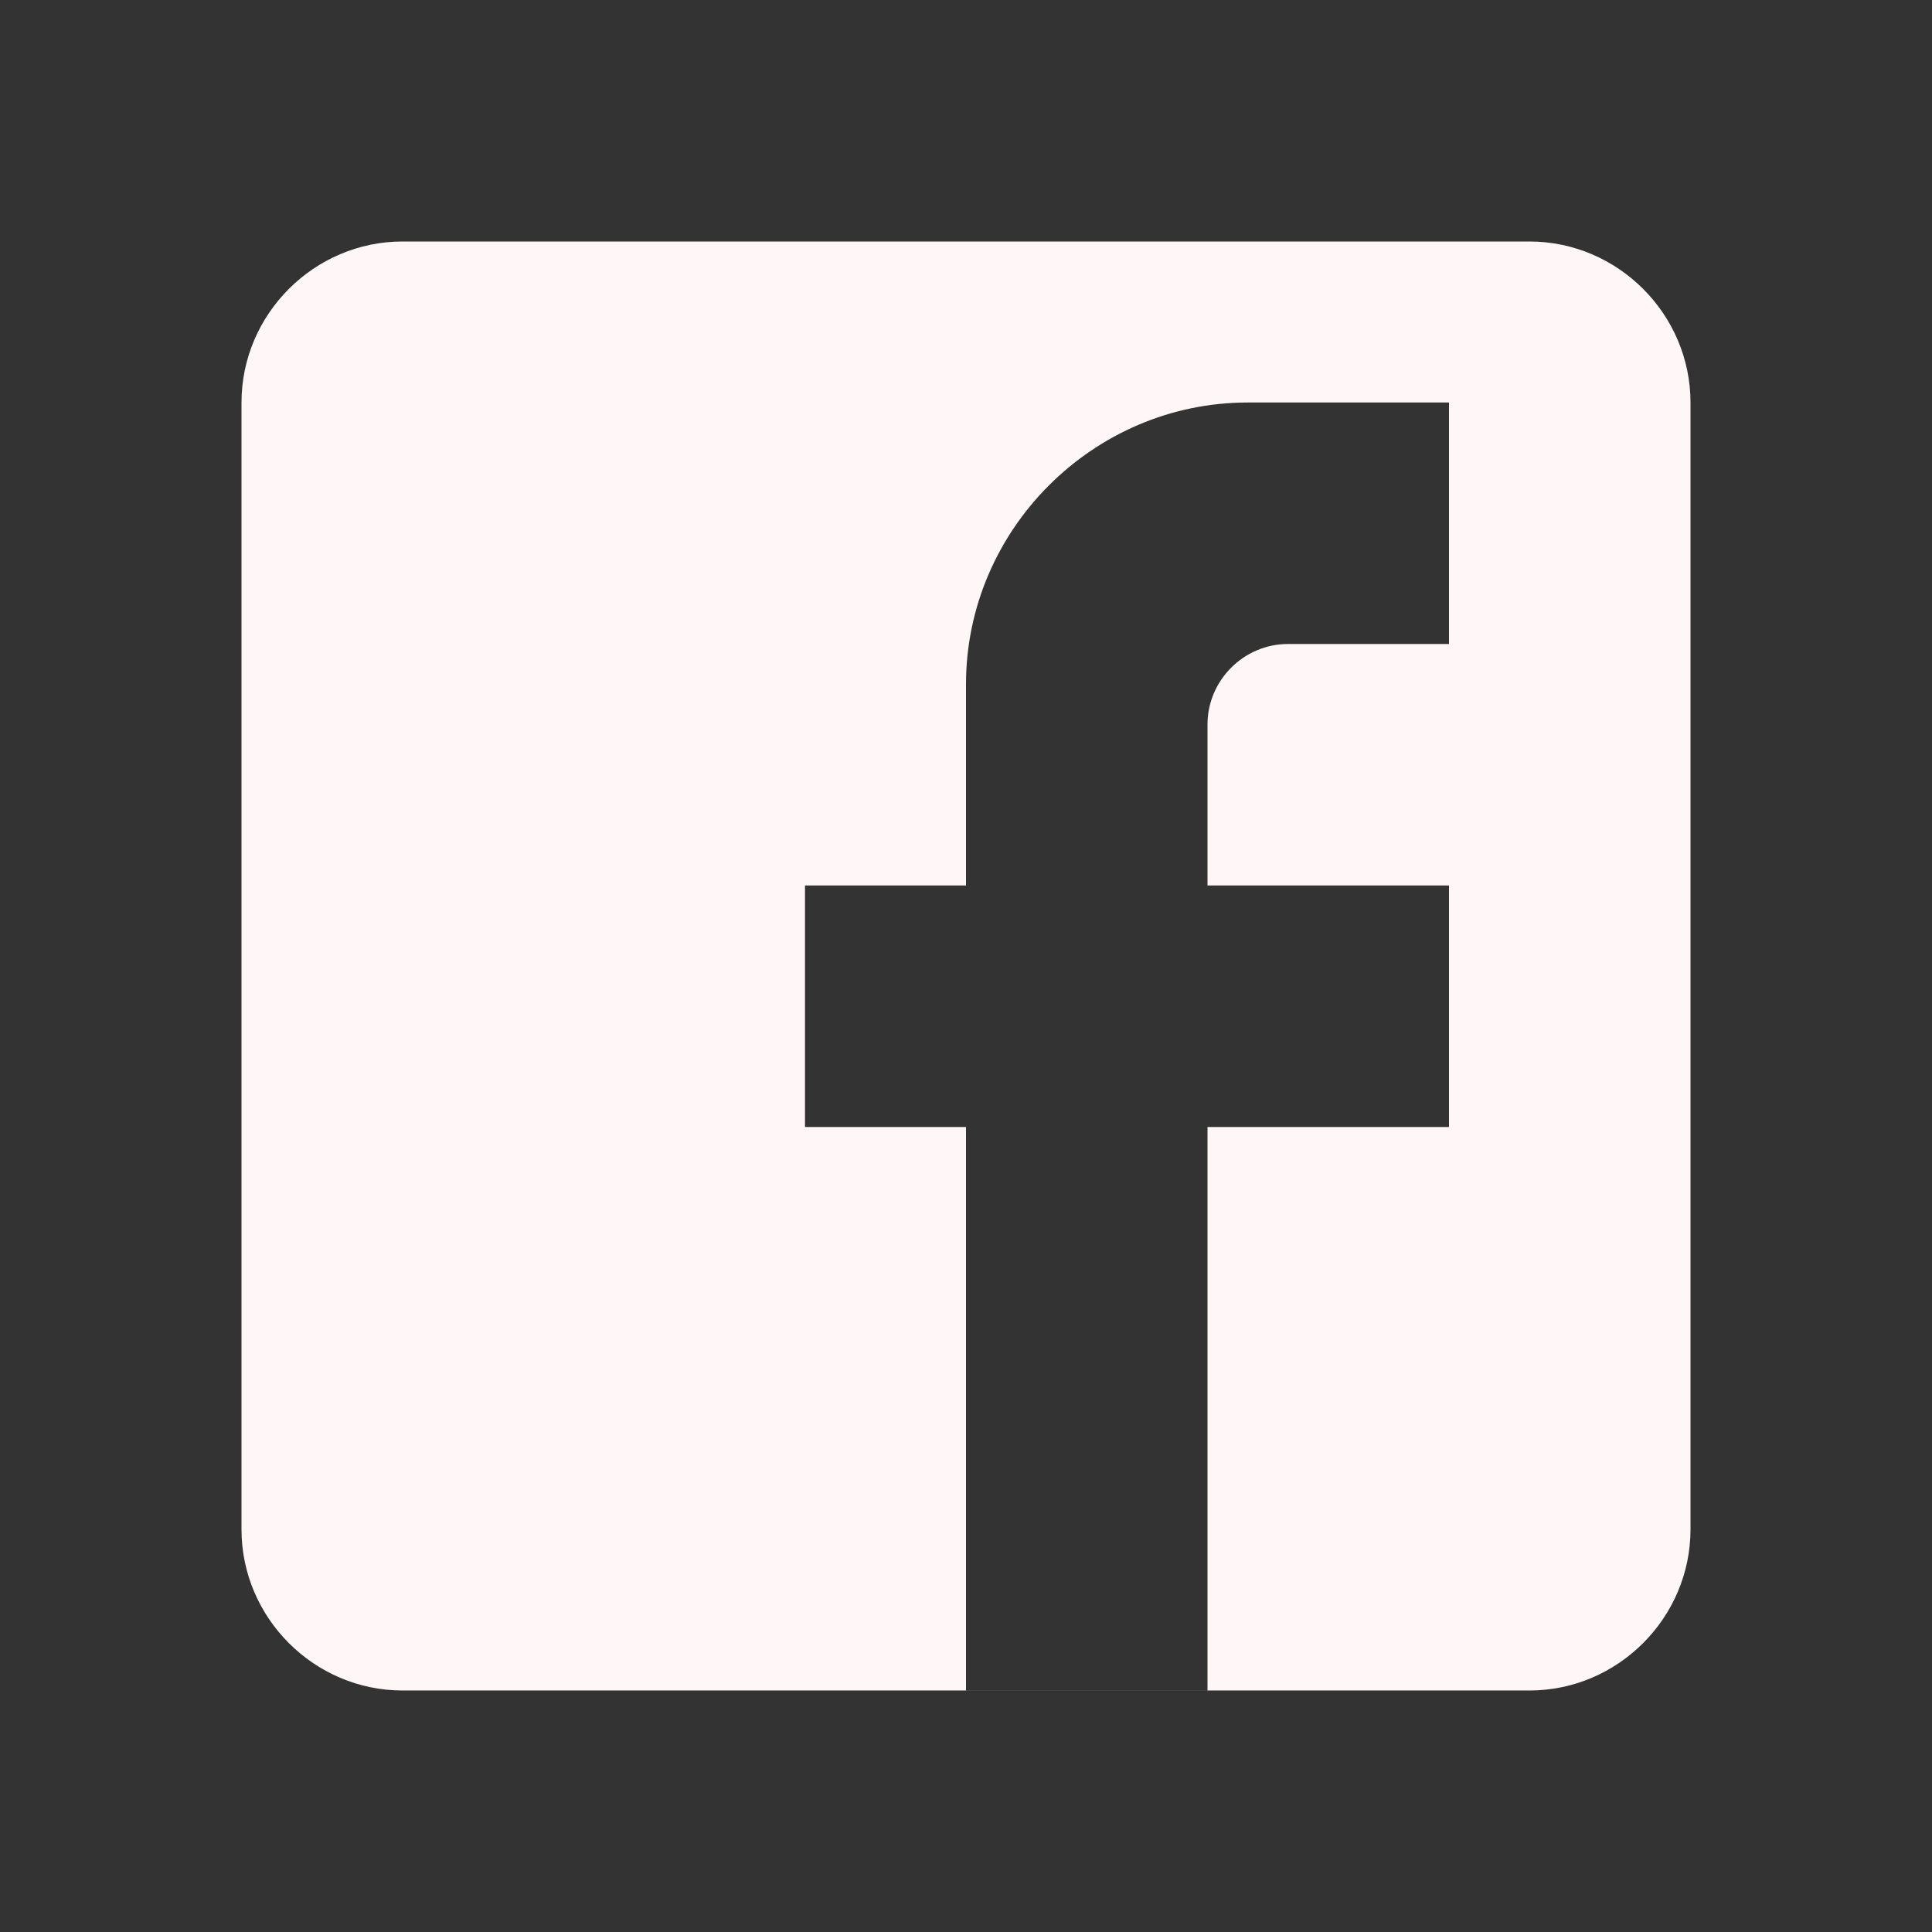 <?xml version="1.0" encoding="UTF-8" standalone="no"?><!DOCTYPE svg PUBLIC "-//W3C//DTD SVG 1.1//EN" "http://www.w3.org/Graphics/SVG/1.1/DTD/svg11.dtd"><svg width="100%" height="100%" viewBox="0 0 24 24" version="1.1" xmlns="http://www.w3.org/2000/svg" xmlns:xlink="http://www.w3.org/1999/xlink" xml:space="preserve" style="fill-rule:evenodd;clip-rule:evenodd;stroke-linejoin:round;stroke-miterlimit:1.414;"><rect x="0" y="0" width="24" height="24" fill="#333333" stroke="none"/><path d="M5,3l14,0c1.097,0 2,0.903 2,2l0,14c0,1.097 -0.903,2 -2,2l-14,0c-1.097,0 -2,-0.903 -2,-2l0,-14c0,-1.097 0.903,-2 2,-2m13,2l-2.5,0c-1.92,0 -3.5,1.58 -3.5,3.5l0,2.5l-2,0l0,3l2,0l0,7l3,0l0,-7l3,0l0,-3l-3,0l0,-2c0,-0.549 0.451,-1 1,-1l2,0l0,-3Z" style="fill:#fff7f7;fill-rule:nonzero;"/></svg>